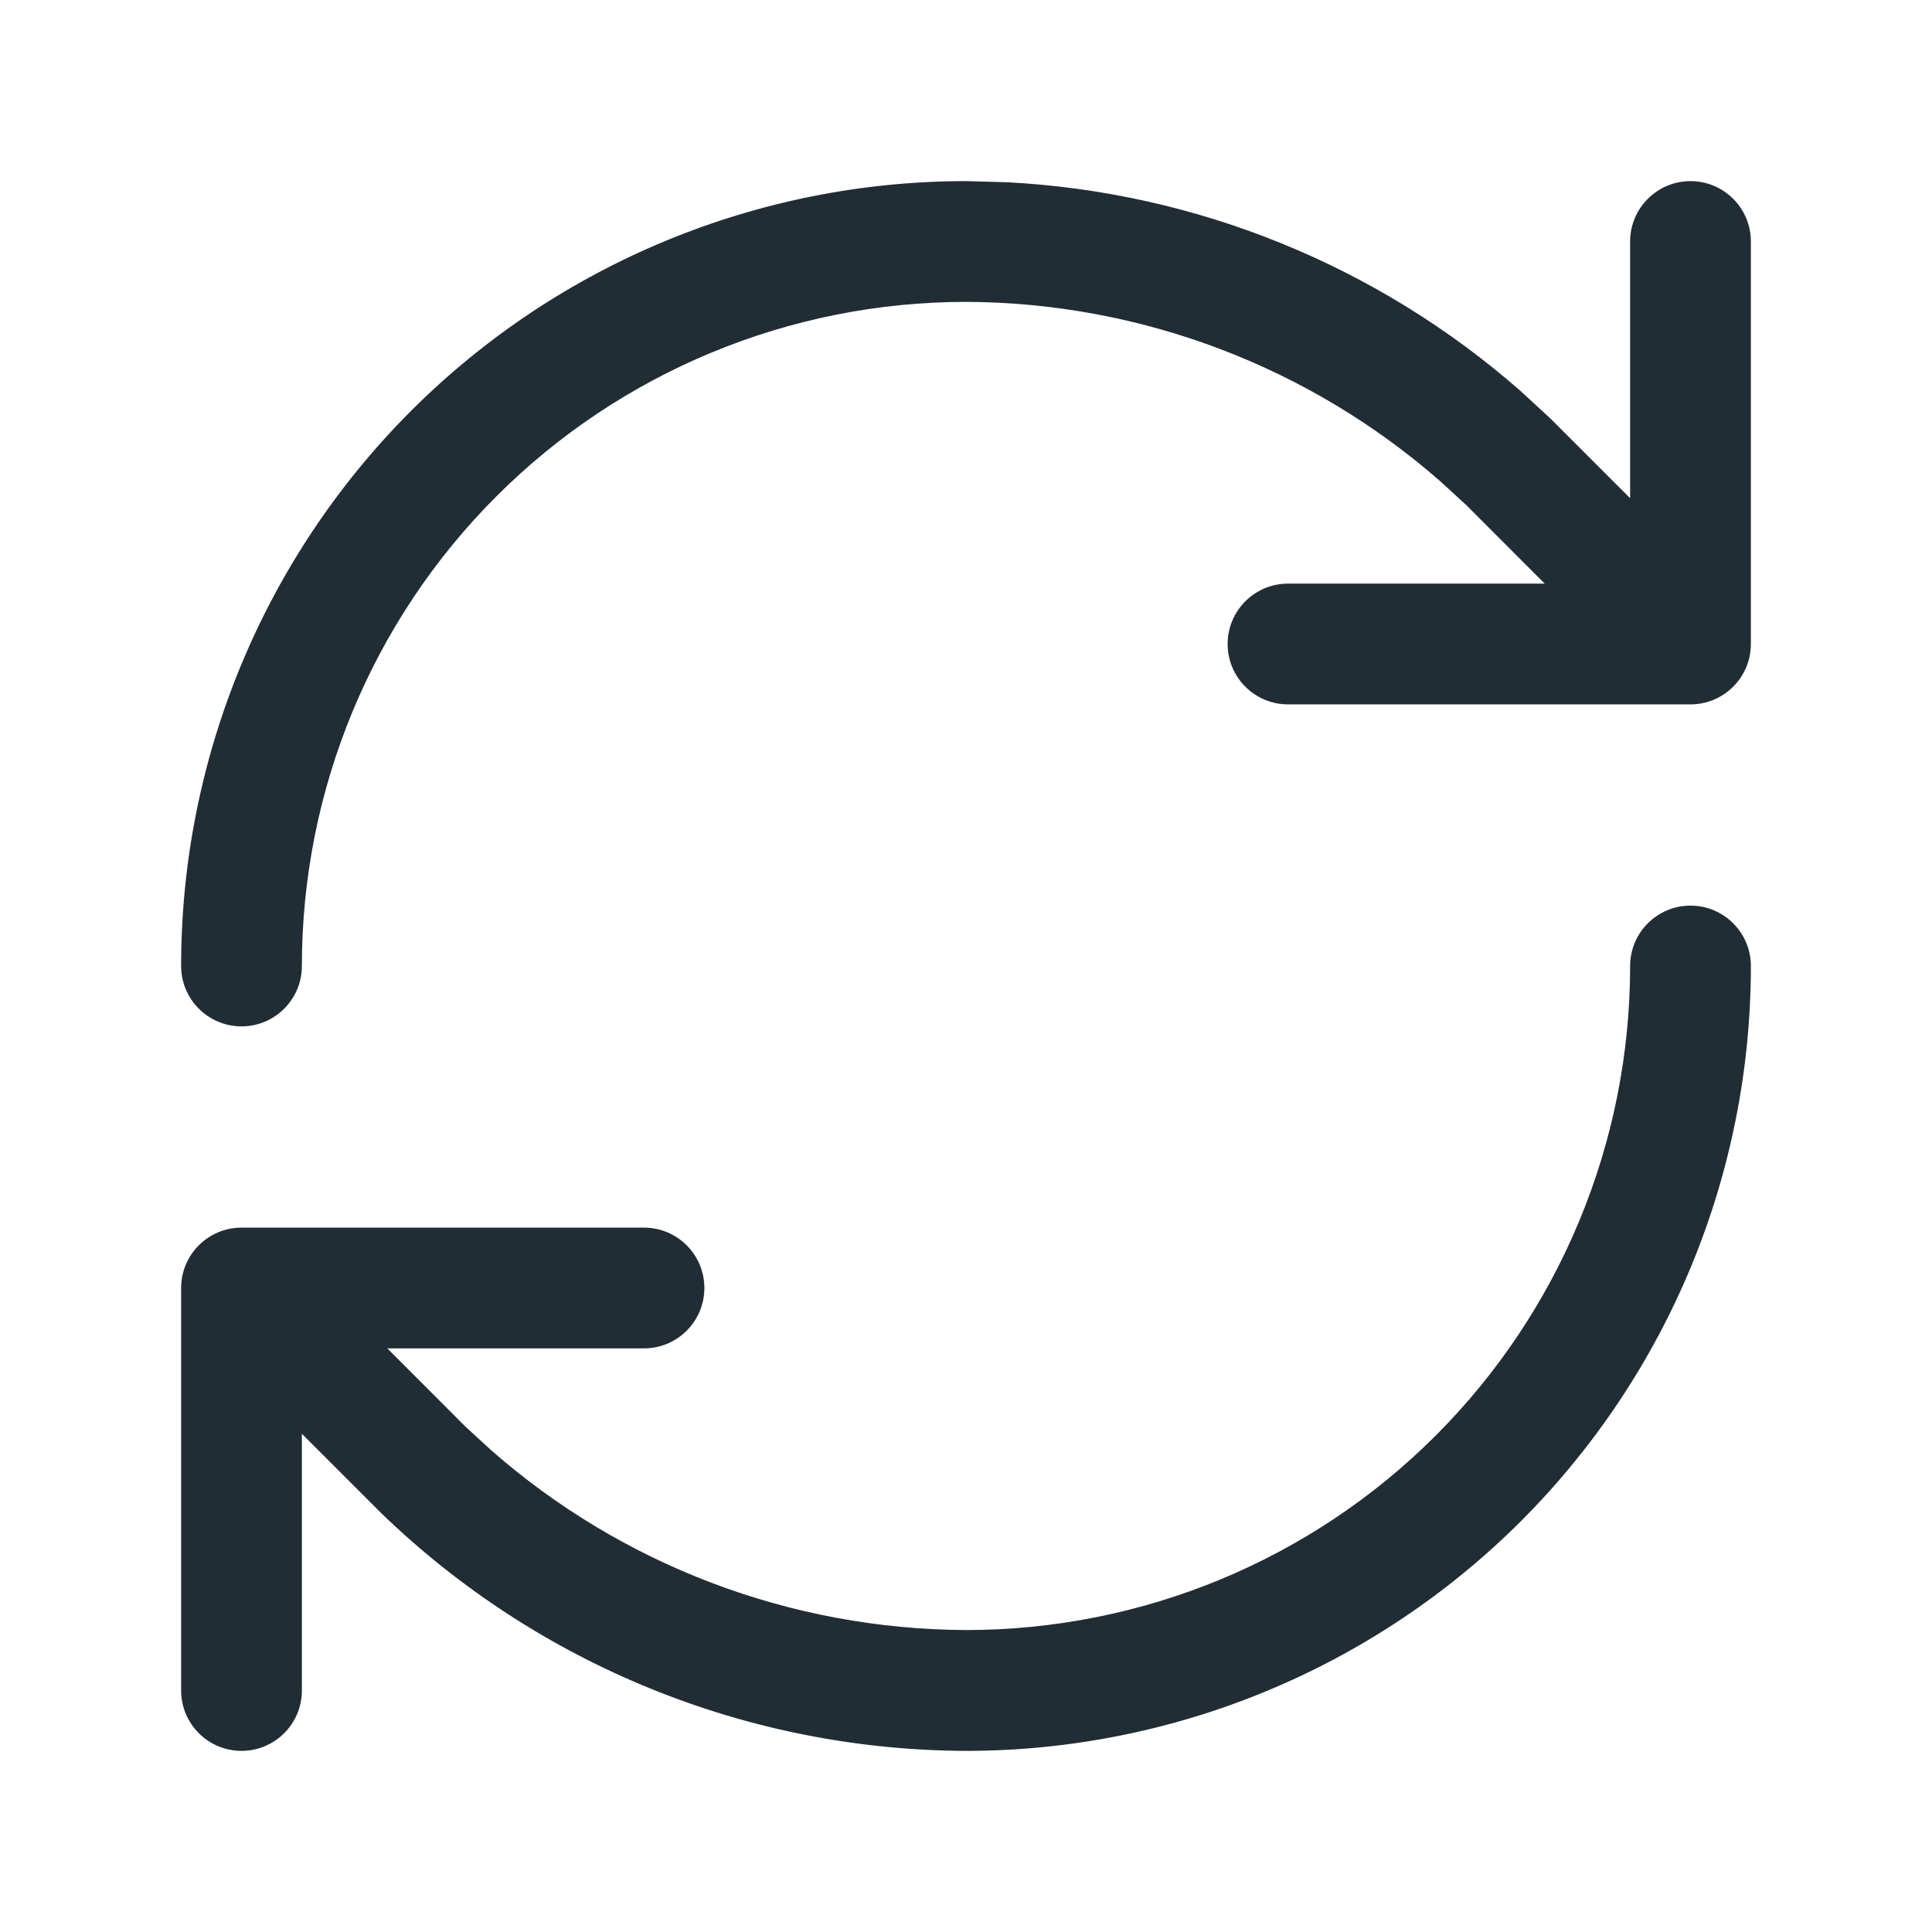 <svg width="24" height="24" viewBox="0 0 24 24" fill="none" xmlns="http://www.w3.org/2000/svg">
<path d="M2.25 21V16C2.25 15.586 2.586 15.25 3 15.25H8C8.414 15.25 8.75 15.586 8.75 16C8.75 16.414 8.414 16.75 8 16.75H4.811L5.781 17.721L6.101 18.015C7.729 19.444 9.824 20.24 12.001 20.249C14.189 20.249 16.287 19.381 17.834 17.834C19.381 16.287 20.25 14.188 20.25 12C20.25 11.586 20.586 11.25 21 11.25C21.414 11.25 21.75 11.586 21.75 12C21.75 14.586 20.723 17.066 18.895 18.895C17.066 20.723 14.586 21.75 12 21.75H11.997C9.288 21.74 6.686 20.682 4.738 18.799L3.75 17.811V21C3.75 21.414 3.414 21.75 3 21.75C2.586 21.75 2.25 21.414 2.25 21ZM2.25 12C2.25 9.414 3.277 6.934 5.105 5.105C6.934 3.277 9.414 2.25 12 2.25H12.003L12.51 2.264C14.867 2.386 17.115 3.301 18.889 4.857L19.262 5.201L20.25 6.189V3C20.25 2.586 20.586 2.25 21 2.25C21.414 2.25 21.75 2.586 21.75 3V8C21.75 8.414 21.414 8.75 21 8.75H16C15.586 8.75 15.25 8.414 15.25 8C15.25 7.586 15.586 7.25 16 7.25H19.189L18.219 6.279L17.899 5.985C16.27 4.556 14.175 3.758 11.998 3.75C9.811 3.751 7.713 4.619 6.166 6.166C4.619 7.713 3.75 9.812 3.75 12C3.75 12.414 3.414 12.75 3 12.75C2.586 12.75 2.25 12.414 2.25 12Z" fill="#212D34"/>
</svg>
